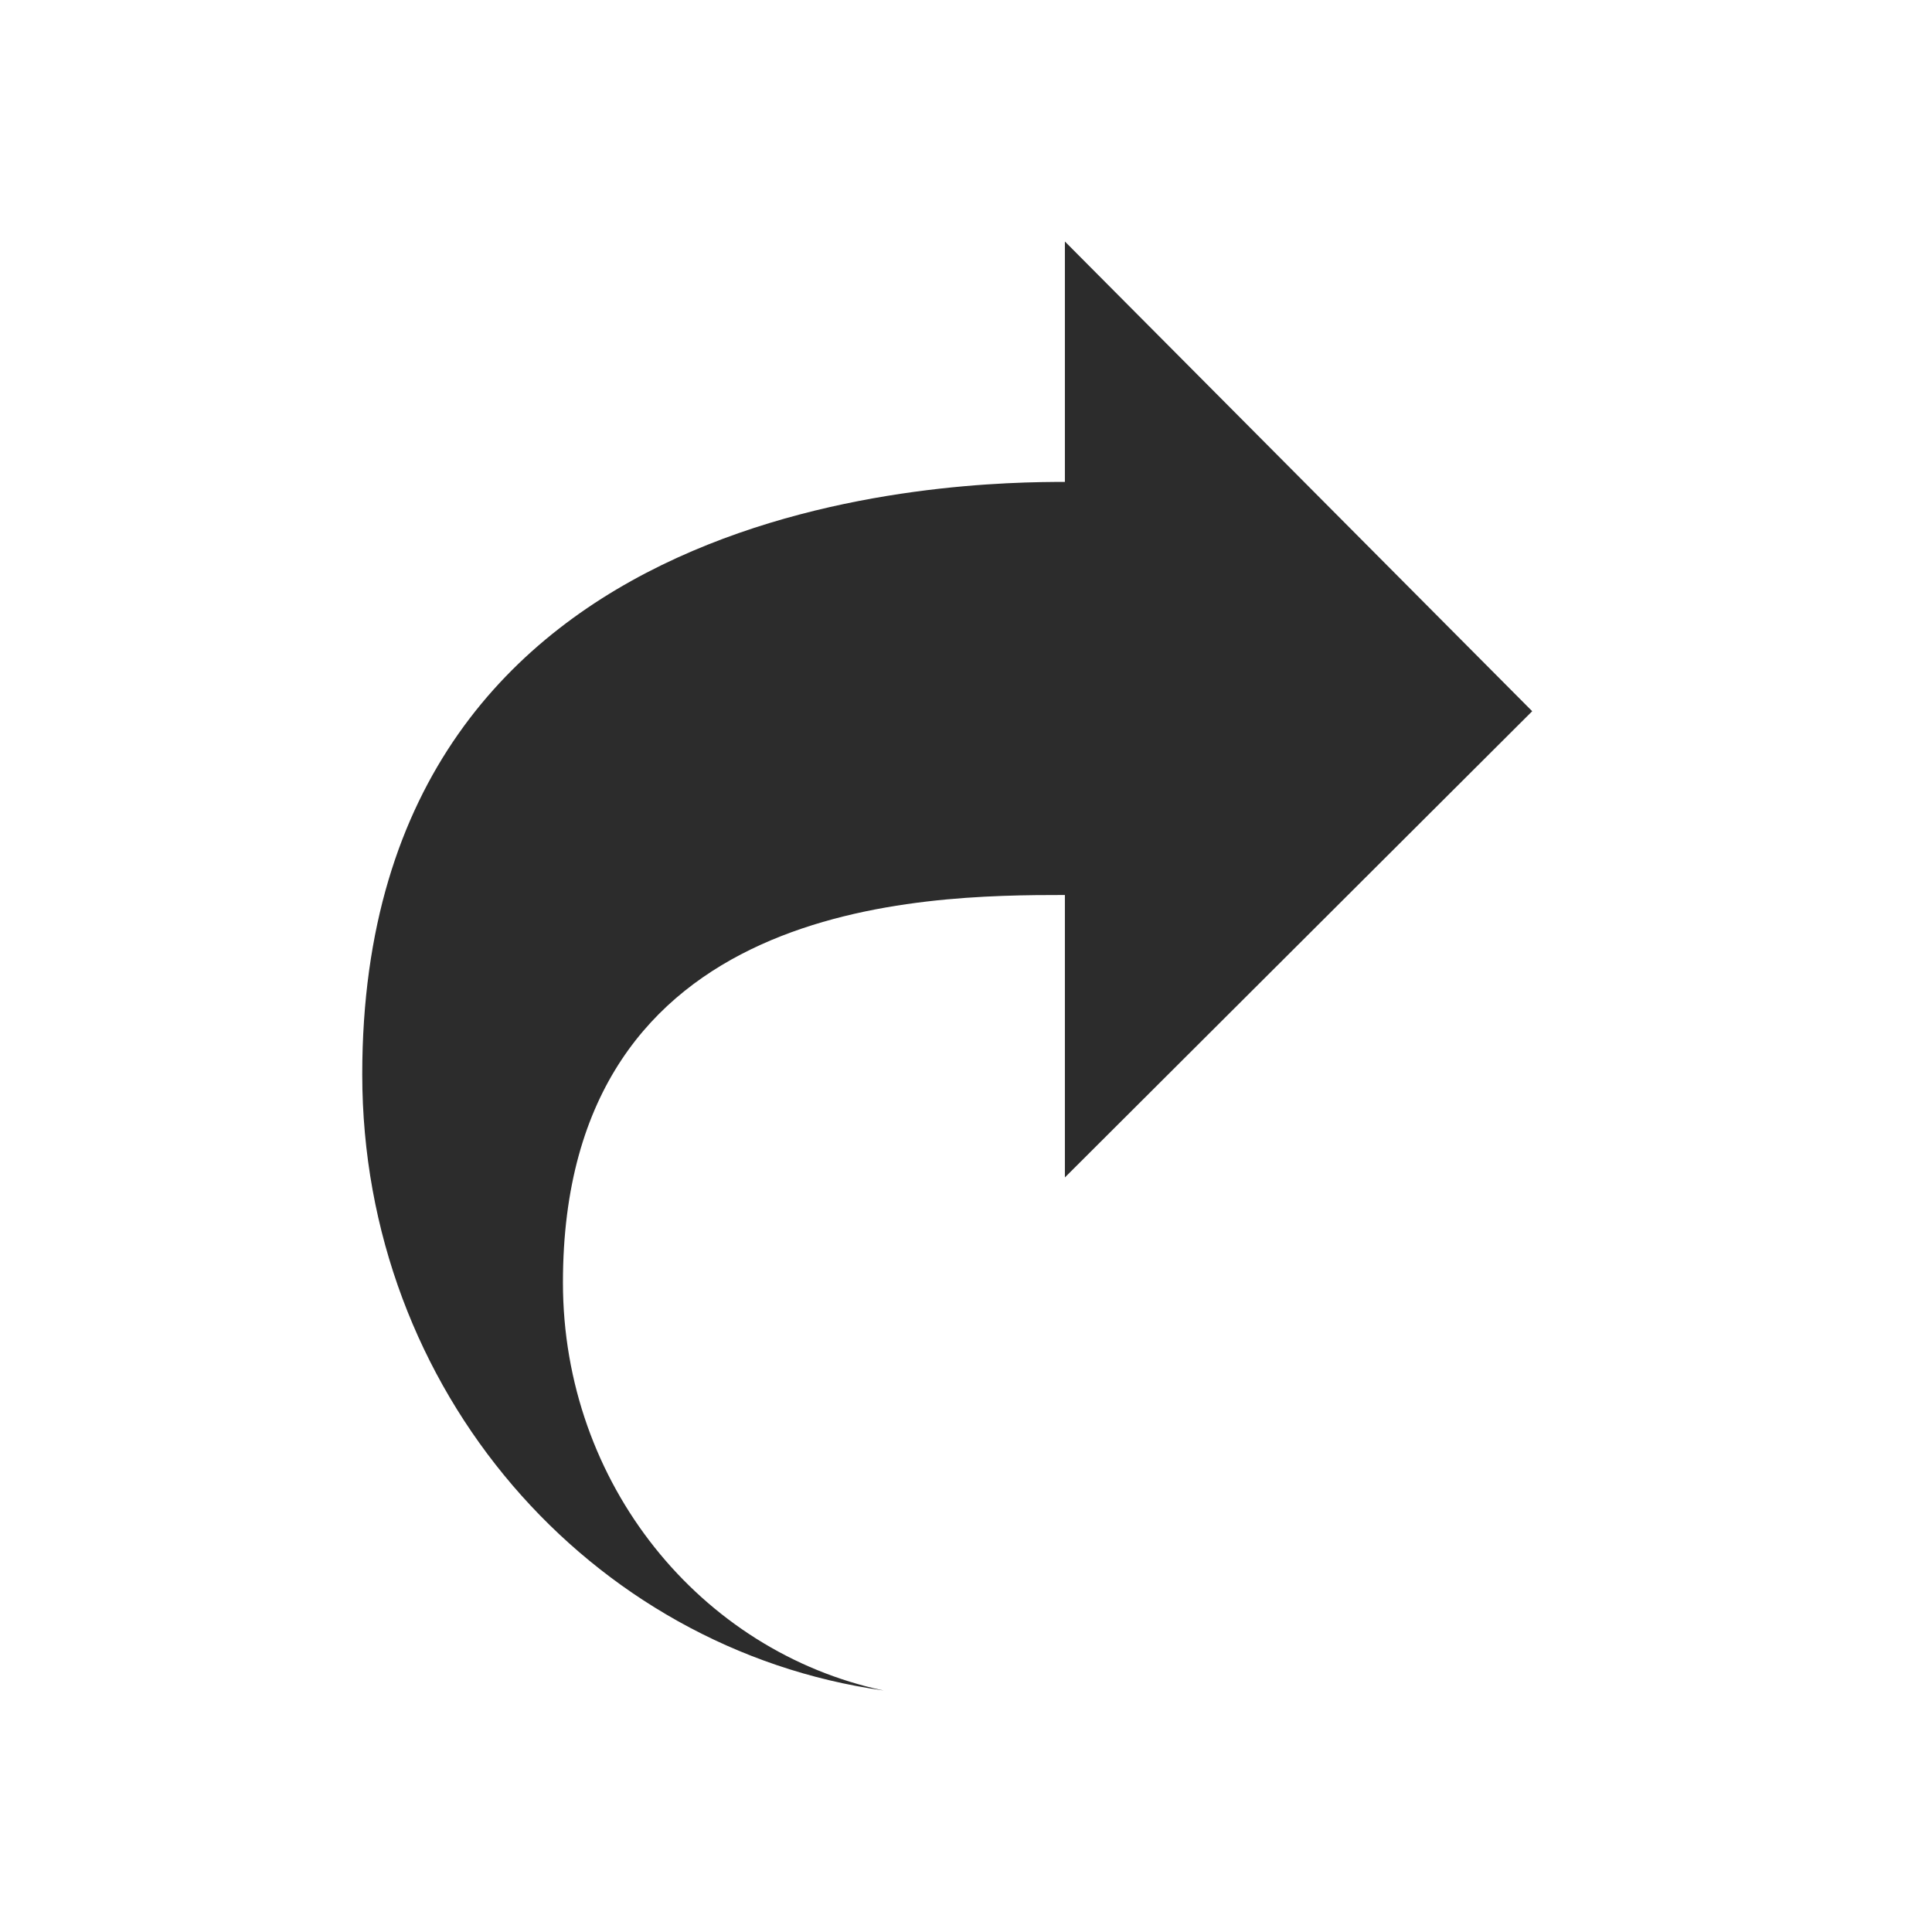 <?xml version="1.0" standalone="no"?><!DOCTYPE svg PUBLIC "-//W3C//DTD SVG 1.1//EN" "http://www.w3.org/Graphics/SVG/1.1/DTD/svg11.dtd"><svg t="1696851483805" class="icon" viewBox="0 0 1024 1024" version="1.1" xmlns="http://www.w3.org/2000/svg" p-id="11001" width="32" height="32" xmlns:xlink="http://www.w3.org/1999/xlink"><path d="M812.096 376.96l-247.68 247.104v-149.696c-74.976 0-266.048 1.728-266.048 205.408 0 106.688 72.96 195.648 169.952 216.224C312.48 874.08 192 737.024 192 569.408c0-311.36 320.768-313.984 372.416-313.984V128l247.68 248.96z" fill="#2c2c2c" p-id="11002"></path></svg>